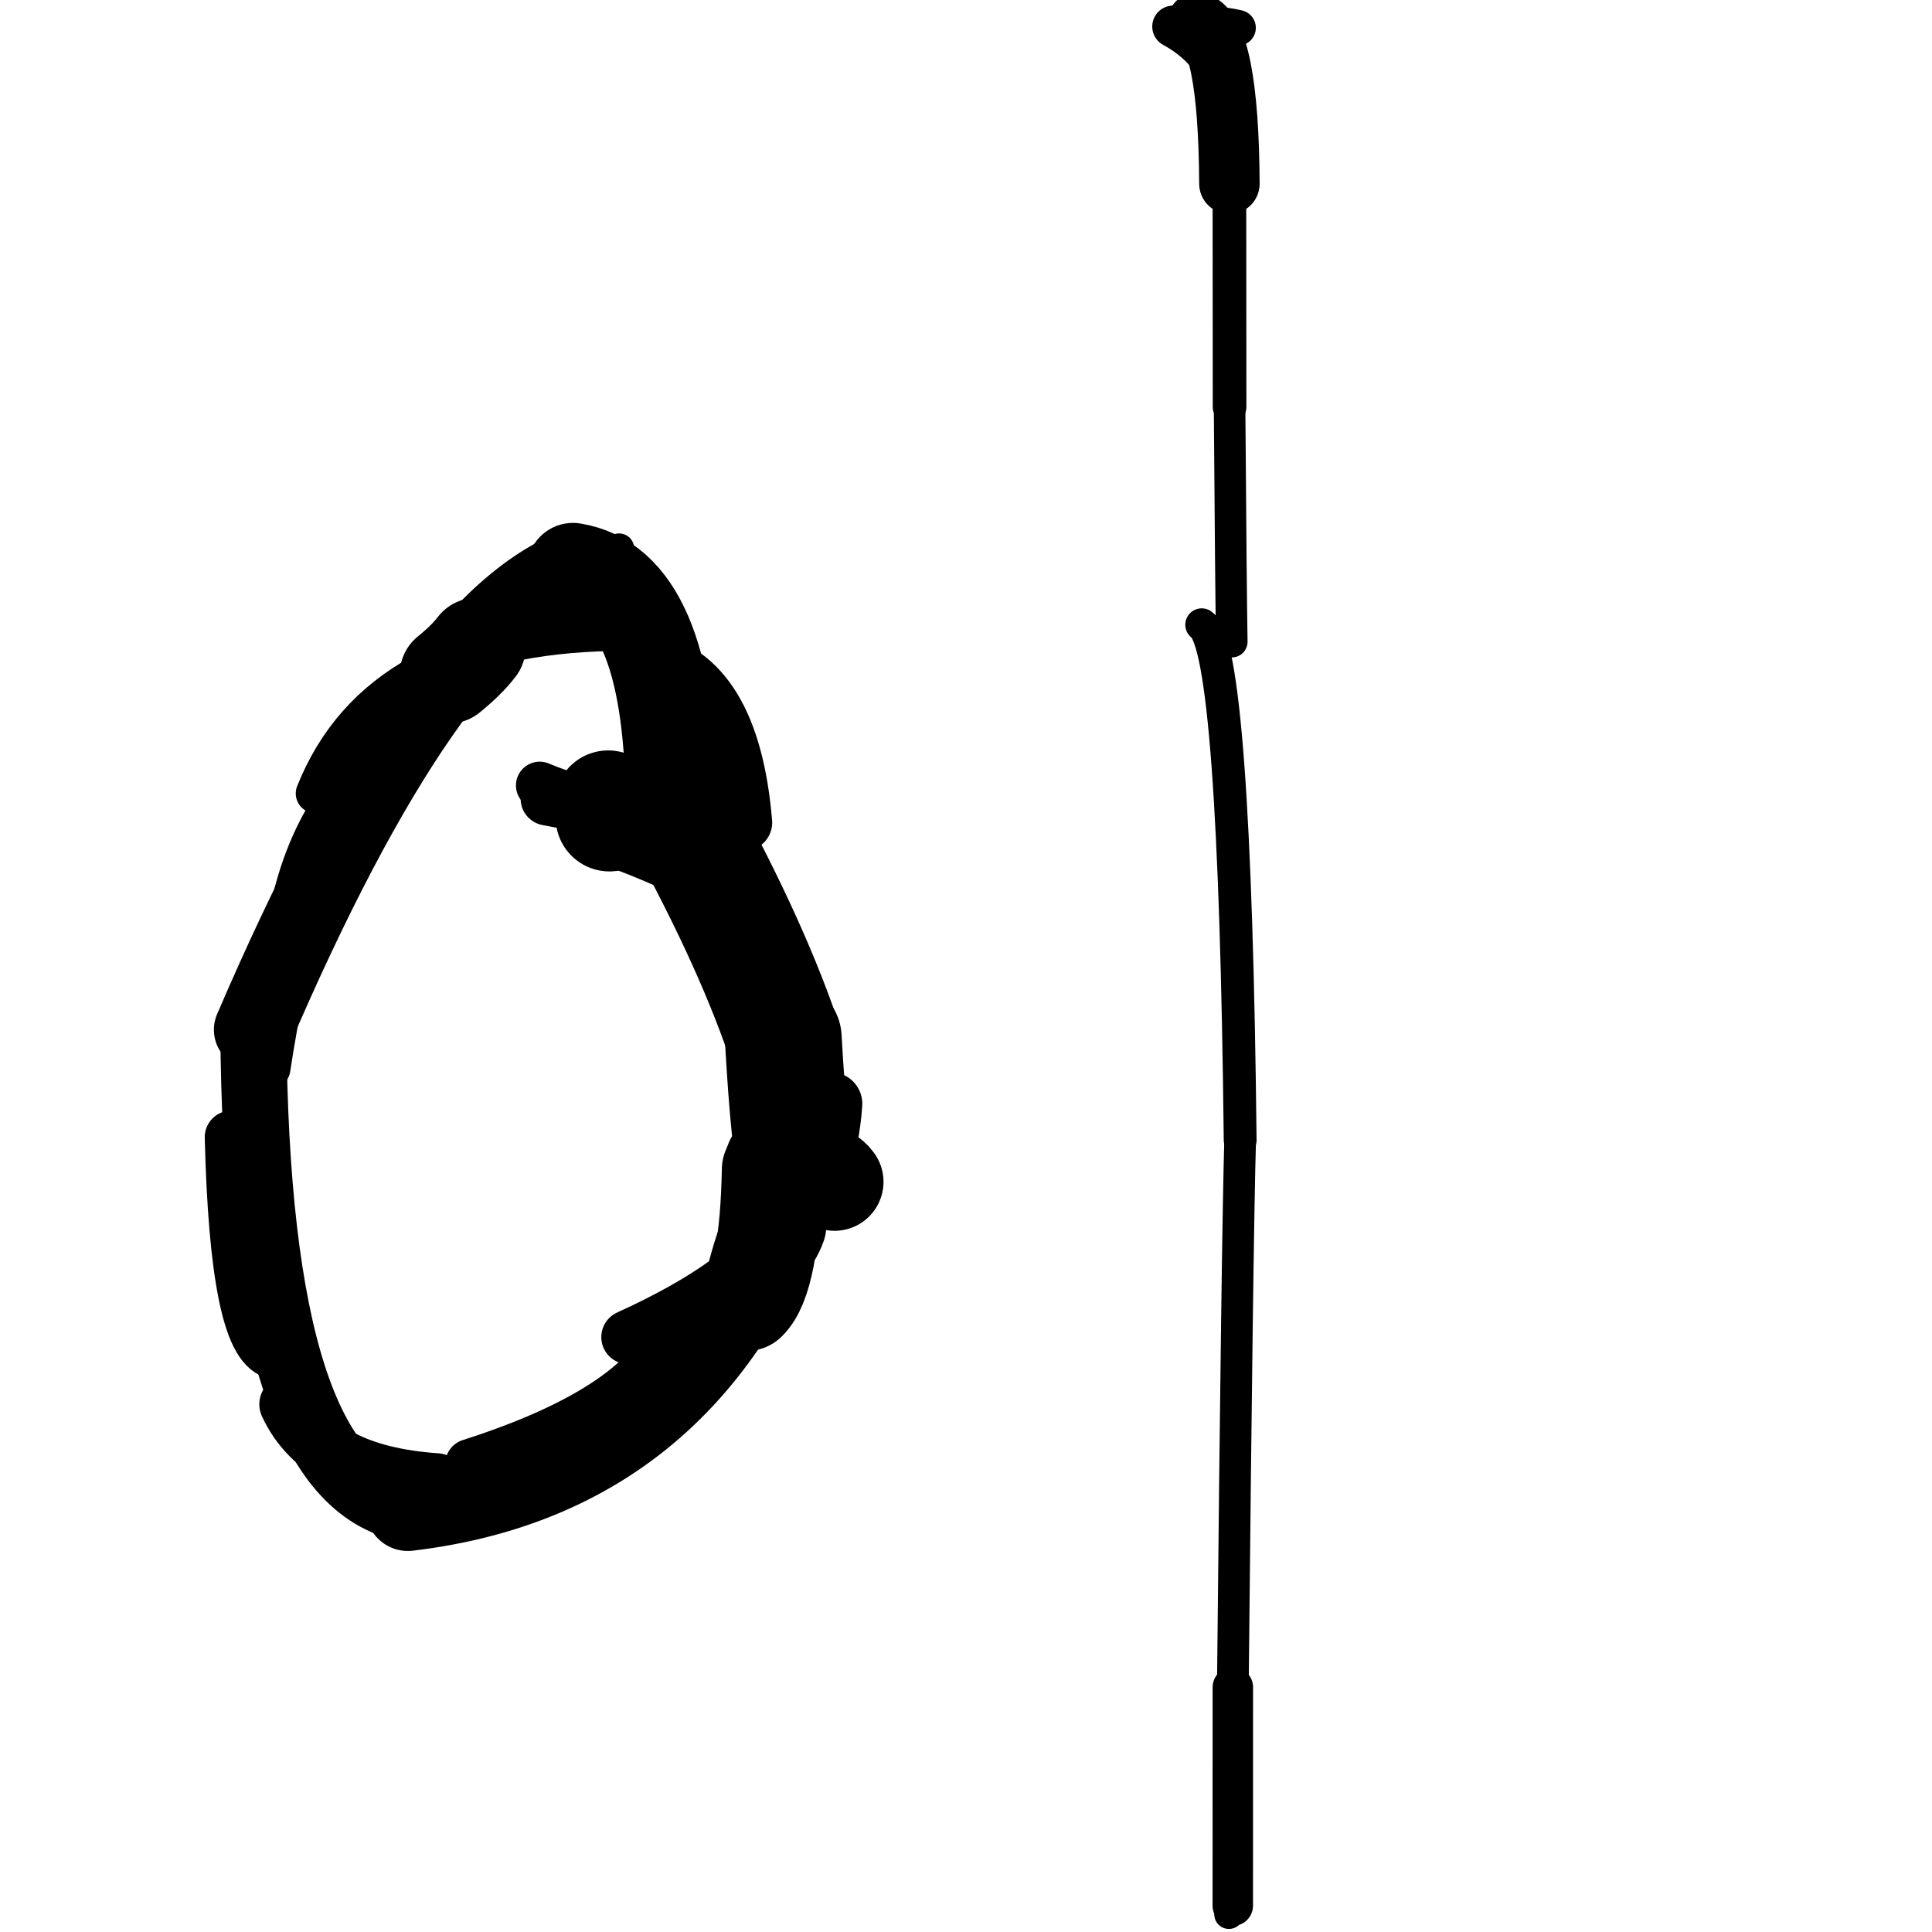 <?xml version="1.0" ?>
<svg height="140" width="140" xmlns="http://www.w3.org/2000/svg">
  <path d="M 57.794, 85.321 Q 57.202, 83.13, 56.758, 75.217 " fill="none" id="curve_1" stroke="#000000" stroke-linecap="round" stroke-linejoin="round" stroke-width="8.464"/>
  <path d="M 56.758, 75.217 Q 54.184, 67.702, 48.676, 57.858 " fill="none" id="curve_1" stroke="#000000" stroke-linecap="round" stroke-linejoin="round" stroke-width="8.302"/>
  <path d="M 48.676, 57.858 Q 48.491, 42.372, 41.521, 41.237 " fill="none" id="curve_1" stroke="#000000" stroke-linecap="round" stroke-linejoin="round" stroke-width="6.691"/>
  <path d="M 41.521, 41.237 Q 30.826, 45.59, 18.36, 74.619 " fill="none" id="curve_1" stroke="#000000" stroke-linecap="round" stroke-linejoin="round" stroke-width="5.721"/>
  <path d="M 18.36, 74.619 Q 18.567, 107.433, 29.556, 109.329 " fill="none" id="curve_1" stroke="#000000" stroke-linecap="round" stroke-linejoin="round" stroke-width="4.789"/>
  <path d="M 29.556, 109.329 Q 51.477, 106.714, 58.22, 83.294 " fill="none" id="curve_1" stroke="#000000" stroke-linecap="round" stroke-linejoin="round" stroke-width="6.121"/>
  <path d="M 44.072, 58.277 Q 44.098, 58.806, 44.163, 59.248 " fill="none" id="curve_2" stroke="#000000" stroke-linecap="round" stroke-linejoin="round" stroke-width="7.798"/>
  <path d="M 87.08, 45.272 Q 89.481, 46.891, 89.867, 82.605 " fill="none" id="curve_3" stroke="#000000" stroke-linecap="round" stroke-linejoin="round" stroke-width="2.379"/>
  <path d="M 89.867, 82.605 Q 89.667, 89.108, 89.336, 122.265 " fill="none" id="curve_3" stroke="#000000" stroke-linecap="round" stroke-linejoin="round" stroke-width="2.297"/>
  <path d="M 89.336, 122.265 Q 89.335, 132.713, 89.332, 138.092 " fill="none" id="curve_3" stroke="#000000" stroke-linecap="round" stroke-linejoin="round" stroke-width="2.931"/>
  <path d="M 89.332, 138.092 Q 89.241, 138.425, 89.052, 138.717 " fill="none" id="curve_3" stroke="#000000" stroke-linecap="round" stroke-linejoin="round" stroke-width="2.124"/>
  <path d="M 89.26, 46.498 Q 89.196, 42.902, 89.1, 29.487 " fill="none" id="curve_8" stroke="#000000" stroke-linecap="round" stroke-linejoin="round" stroke-width="2.286"/>
  <path d="M 89.1, 29.487 Q 89.098, 23.54, 89.088, 13.313 " fill="none" id="curve_8" stroke="#000000" stroke-linecap="round" stroke-linejoin="round" stroke-width="2.437"/>
  <path d="M 89.088, 13.313 Q 89.026, 2.492, 86.77, 1.635 " fill="none" id="curve_8" stroke="#000000" stroke-linecap="round" stroke-linejoin="round" stroke-width="4.381"/>
  <path d="M 86.77, 1.635 Q 88.591, 1.754, 89.709, 2.015 " fill="none" id="curve_8" stroke="#000000" stroke-linecap="round" stroke-linejoin="round" stroke-width="2.585"/>
  <path d="M 46.775, 47.811 Q 53.025, 48.963, 53.915, 59.61 " fill="none" id="curve_11" stroke="#000000" stroke-linecap="round" stroke-linejoin="round" stroke-width="4.081"/>
  <path d="M 53.915, 59.61 Q 44.558, 59.212, 39.109, 56.915 " fill="none" id="curve_11" stroke="#000000" stroke-linecap="round" stroke-linejoin="round" stroke-width="3.442"/>
  <path d="M 44.313, 45.741 Q 27.399, 46.091, 22.863, 57.498 " fill="none" id="curve_12" stroke="#000000" stroke-linecap="round" stroke-linejoin="round" stroke-width="2.863"/>
  <path d="M 60.188, 79.987 Q 59.471, 90.337, 48.872, 96.076 " fill="none" id="curve_14" stroke="#000000" stroke-linecap="round" stroke-linejoin="round" stroke-width="4.597"/>
  <path d="M 48.872, 96.076 Q 46.778, 102.027, 34.081, 106.088 " fill="none" id="curve_14" stroke="#000000" stroke-linecap="round" stroke-linejoin="round" stroke-width="3.637"/>
  <path d="M 19.878, 98.009 Q 17.13, 97.22, 16.761, 82.406 " fill="none" id="curve_15" stroke="#000000" stroke-linecap="round" stroke-linejoin="round" stroke-width="3.85"/>
  <path d="M 55.934, 84.745 Q 55.777, 92.651, 54.097, 94.27 " fill="none" id="curve_18" stroke="#000000" stroke-linecap="round" stroke-linejoin="round" stroke-width="7.251"/>
  <path d="M 54.097, 94.27 Q 55.101, 88.965, 57.385, 85.762 " fill="none" id="curve_18" stroke="#000000" stroke-linecap="round" stroke-linejoin="round" stroke-width="6.558"/>
  <path d="M 31.628, 107.396 Q 23.212, 106.82, 20.881, 101.76 " fill="none" id="curve_19" stroke="#000000" stroke-linecap="round" stroke-linejoin="round" stroke-width="4.179"/>
  <path d="M 20.608, 69.097 Q 21.757, 58.888, 28.206, 54.132 " fill="none" id="curve_20" stroke="#000000" stroke-linecap="round" stroke-linejoin="round" stroke-width="3.11"/>
  <path d="M 28.206, 54.132 Q 30.098, 46.404, 39.515, 42.951 " fill="none" id="curve_20" stroke="#000000" stroke-linecap="round" stroke-linejoin="round" stroke-width="3.463"/>
  <path d="M 42.653, 60.678 Q 47.237, 62.161, 52.124, 64.69 " fill="none" id="curve_21" stroke="#000000" stroke-linecap="round" stroke-linejoin="round" stroke-width="3.103"/>
  <path d="M 55.79, 90.135 Q 56.297, 89.931, 56.676, 88.859 " fill="none" id="curve_22" stroke="#000000" stroke-linecap="round" stroke-linejoin="round" stroke-width="6.394"/>
  <path d="M 56.676, 88.859 Q 54.078, 93.003, 45.53, 96.892 " fill="none" id="curve_22" stroke="#000000" stroke-linecap="round" stroke-linejoin="round" stroke-width="3.915"/>
  <path d="M 34.545, 46.87 Q 33.826, 47.816, 32.517, 48.877 " fill="none" id="curve_24" stroke="#000000" stroke-linecap="round" stroke-linejoin="round" stroke-width="7.103"/>
  <path d="M 89.232, 7.939 Q 88.607, 3.875, 85.013, 1.922 " fill="none" id="curve_27" stroke="#000000" stroke-linecap="round" stroke-linejoin="round" stroke-width="3.033"/>
  <path d="M 31.054, 47.572 Q 31.604, 47.276, 33.916, 46.741 " fill="none" id="curve_42" stroke="#000000" stroke-linecap="round" stroke-linejoin="round" stroke-width="2.567"/>
  <path d="M 44.863, 39.746 Q 42.212, 40.415, 38.151, 42.446 " fill="none" id="curve_83" stroke="#000000" stroke-linecap="round" stroke-linejoin="round" stroke-width="2.183"/>
  <path d="M 60.473, 85.64 Q 59.753, 84.571, 56.084, 84.172 " fill="none" id="curve_98" stroke="#000000" stroke-linecap="round" stroke-linejoin="round" stroke-width="7.098"/>
  <path d="M 24.659, 61.402 Q 21.587, 64.603, 19.621, 77.451 " fill="none" id="curve_127" stroke="#000000" stroke-linecap="round" stroke-linejoin="round" stroke-width="2.84"/>
  <path d="M 42.906, 58.387 Q 41.396, 58.238, 39.66, 57.885 " fill="none" id="curve_135" stroke="#000000" stroke-linecap="round" stroke-linejoin="round" stroke-width="3.864"/>
</svg>
